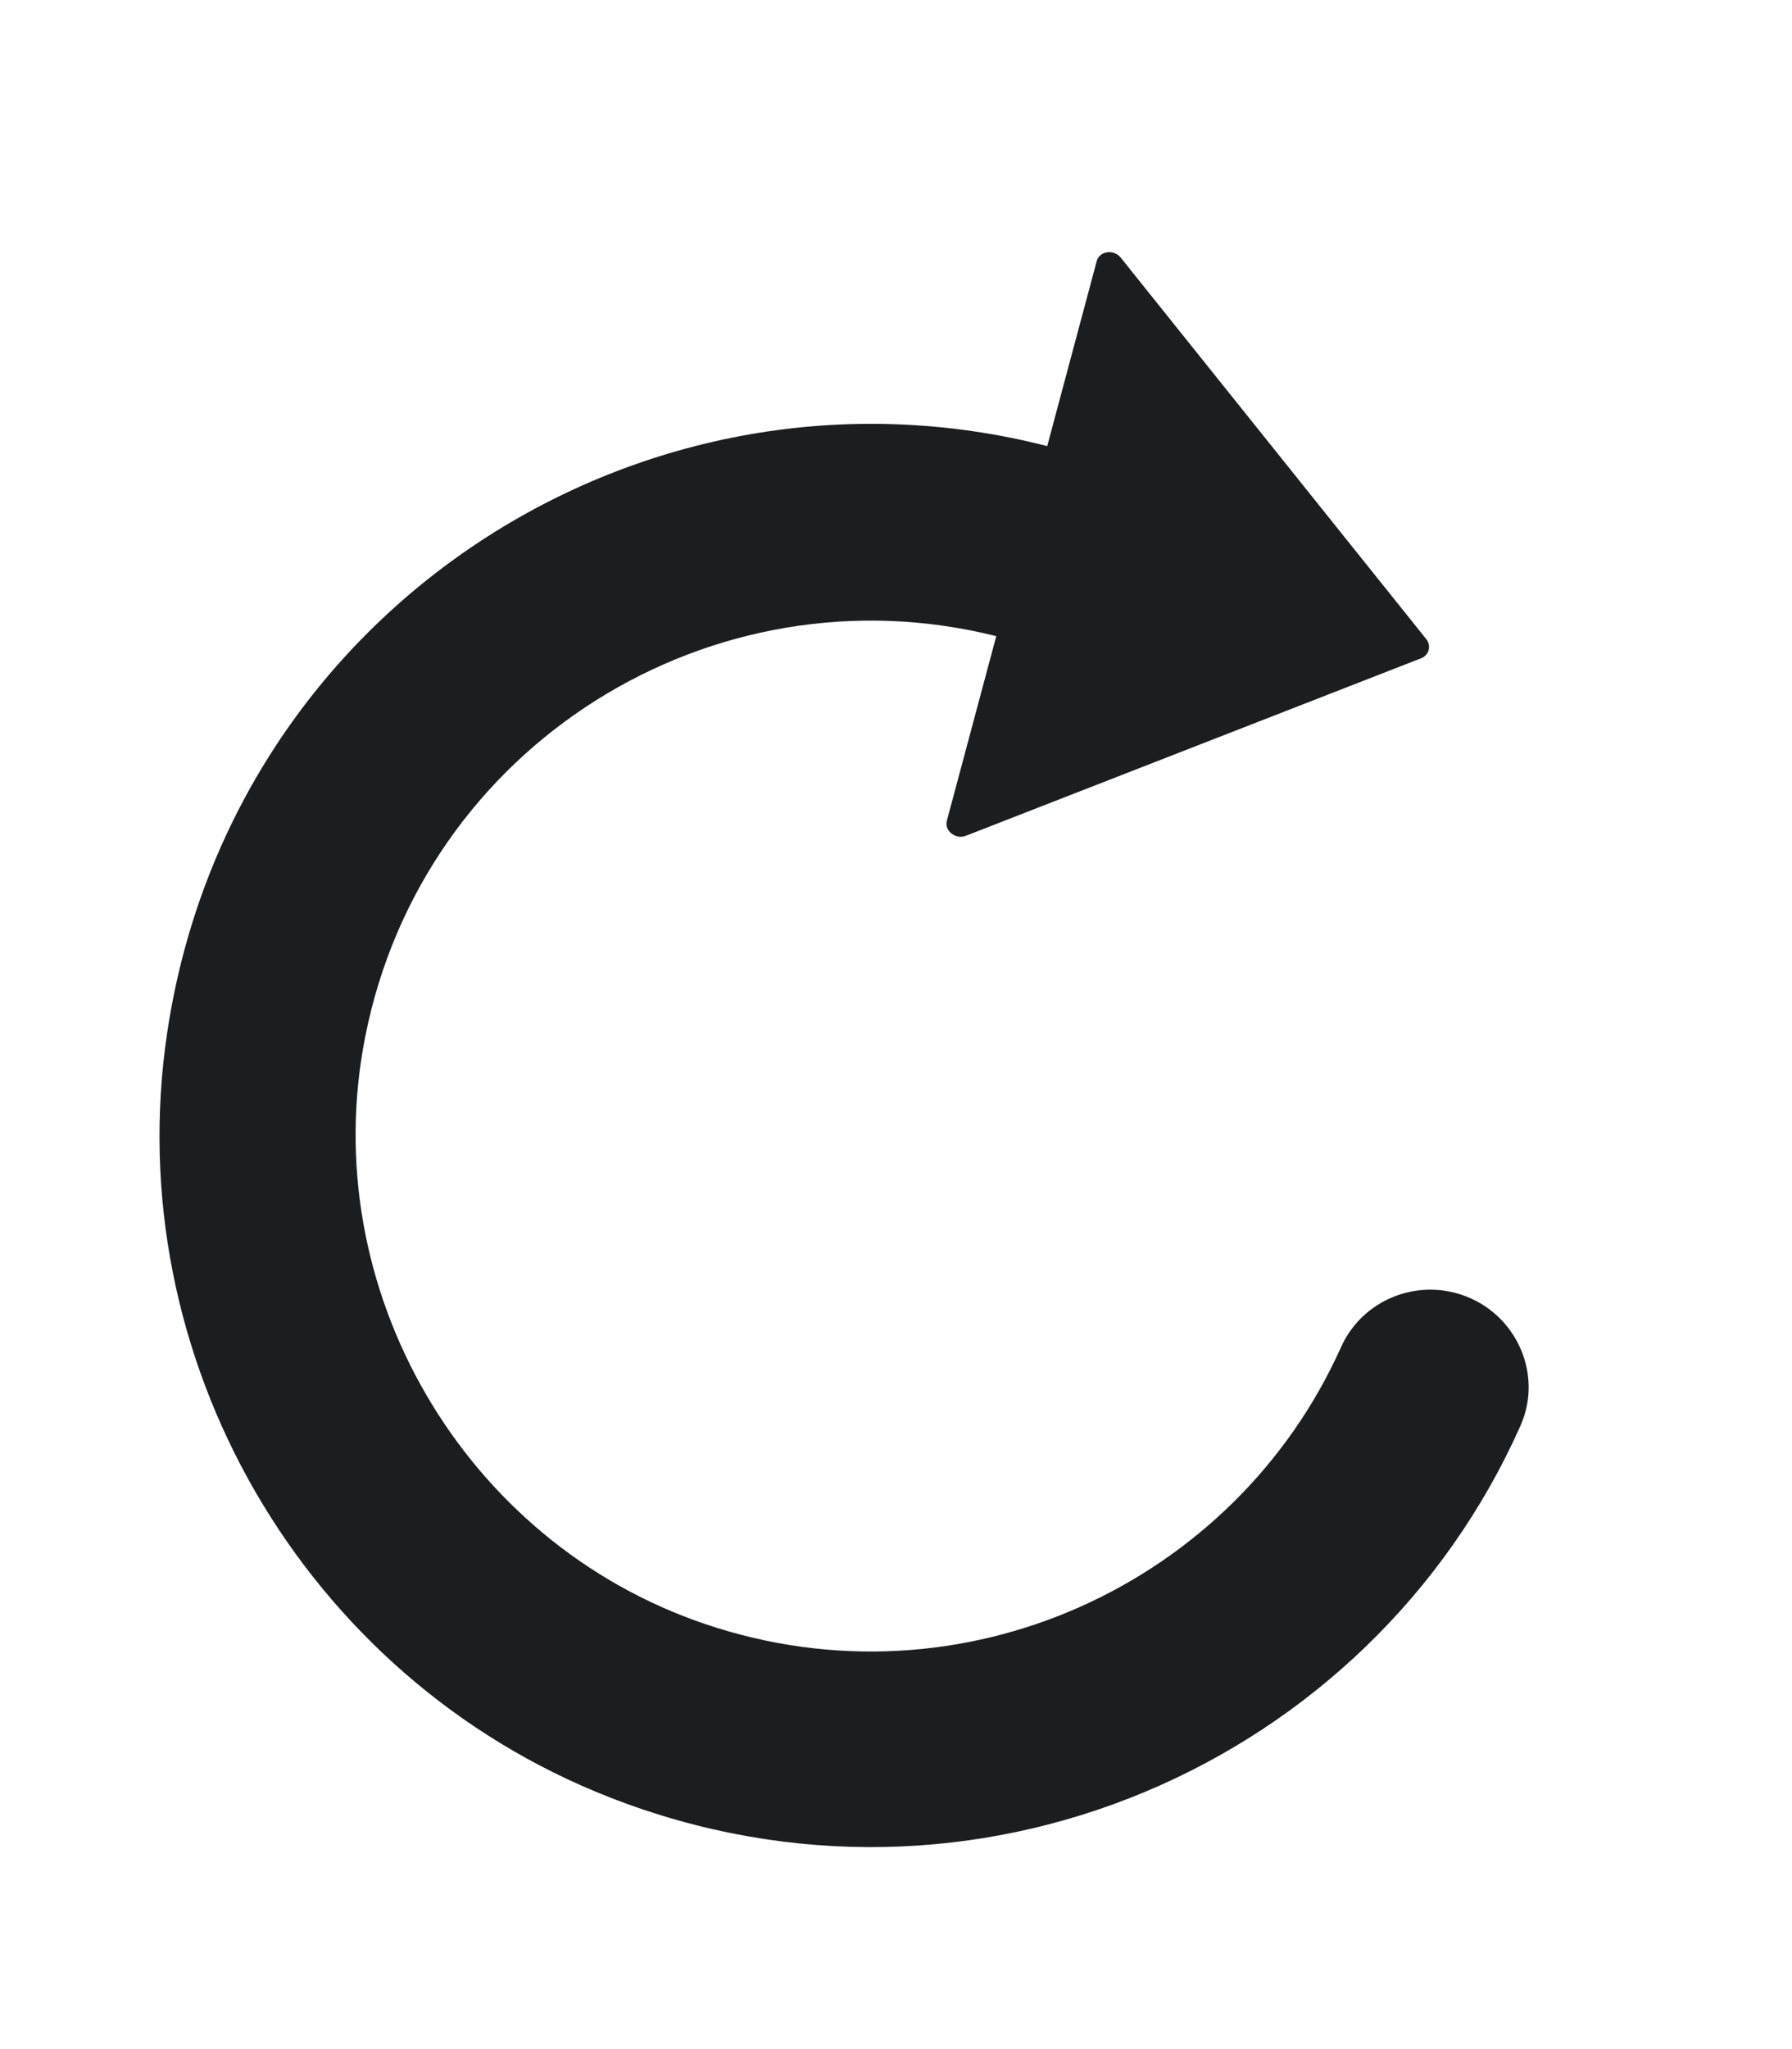 <svg width="21" height="24" viewBox="0 0 21 24" fill="none" xmlns="http://www.w3.org/2000/svg">
<path d="M7.141 21.05C3.559 19.647 1.391 15.903 1.959 12.097C2.7 7.121 7.554 4.017 12.272 5.225L12.852 3.059C12.884 2.939 13.052 2.915 13.133 3.017L16.715 7.487C16.776 7.564 16.746 7.673 16.656 7.709L11.319 9.789C11.197 9.837 11.065 9.729 11.096 9.613L11.675 7.451C8.356 6.618 4.955 8.721 4.28 12.143C3.697 15.086 5.426 18.064 8.268 19.023C11.28 20.04 14.473 18.549 15.715 15.779C15.945 15.265 16.52 14.999 17.061 15.145C17.735 15.325 18.101 16.064 17.817 16.701C16.058 20.651 11.419 22.725 7.141 21.05Z" fill="#1B1D1F"/>
</svg>
